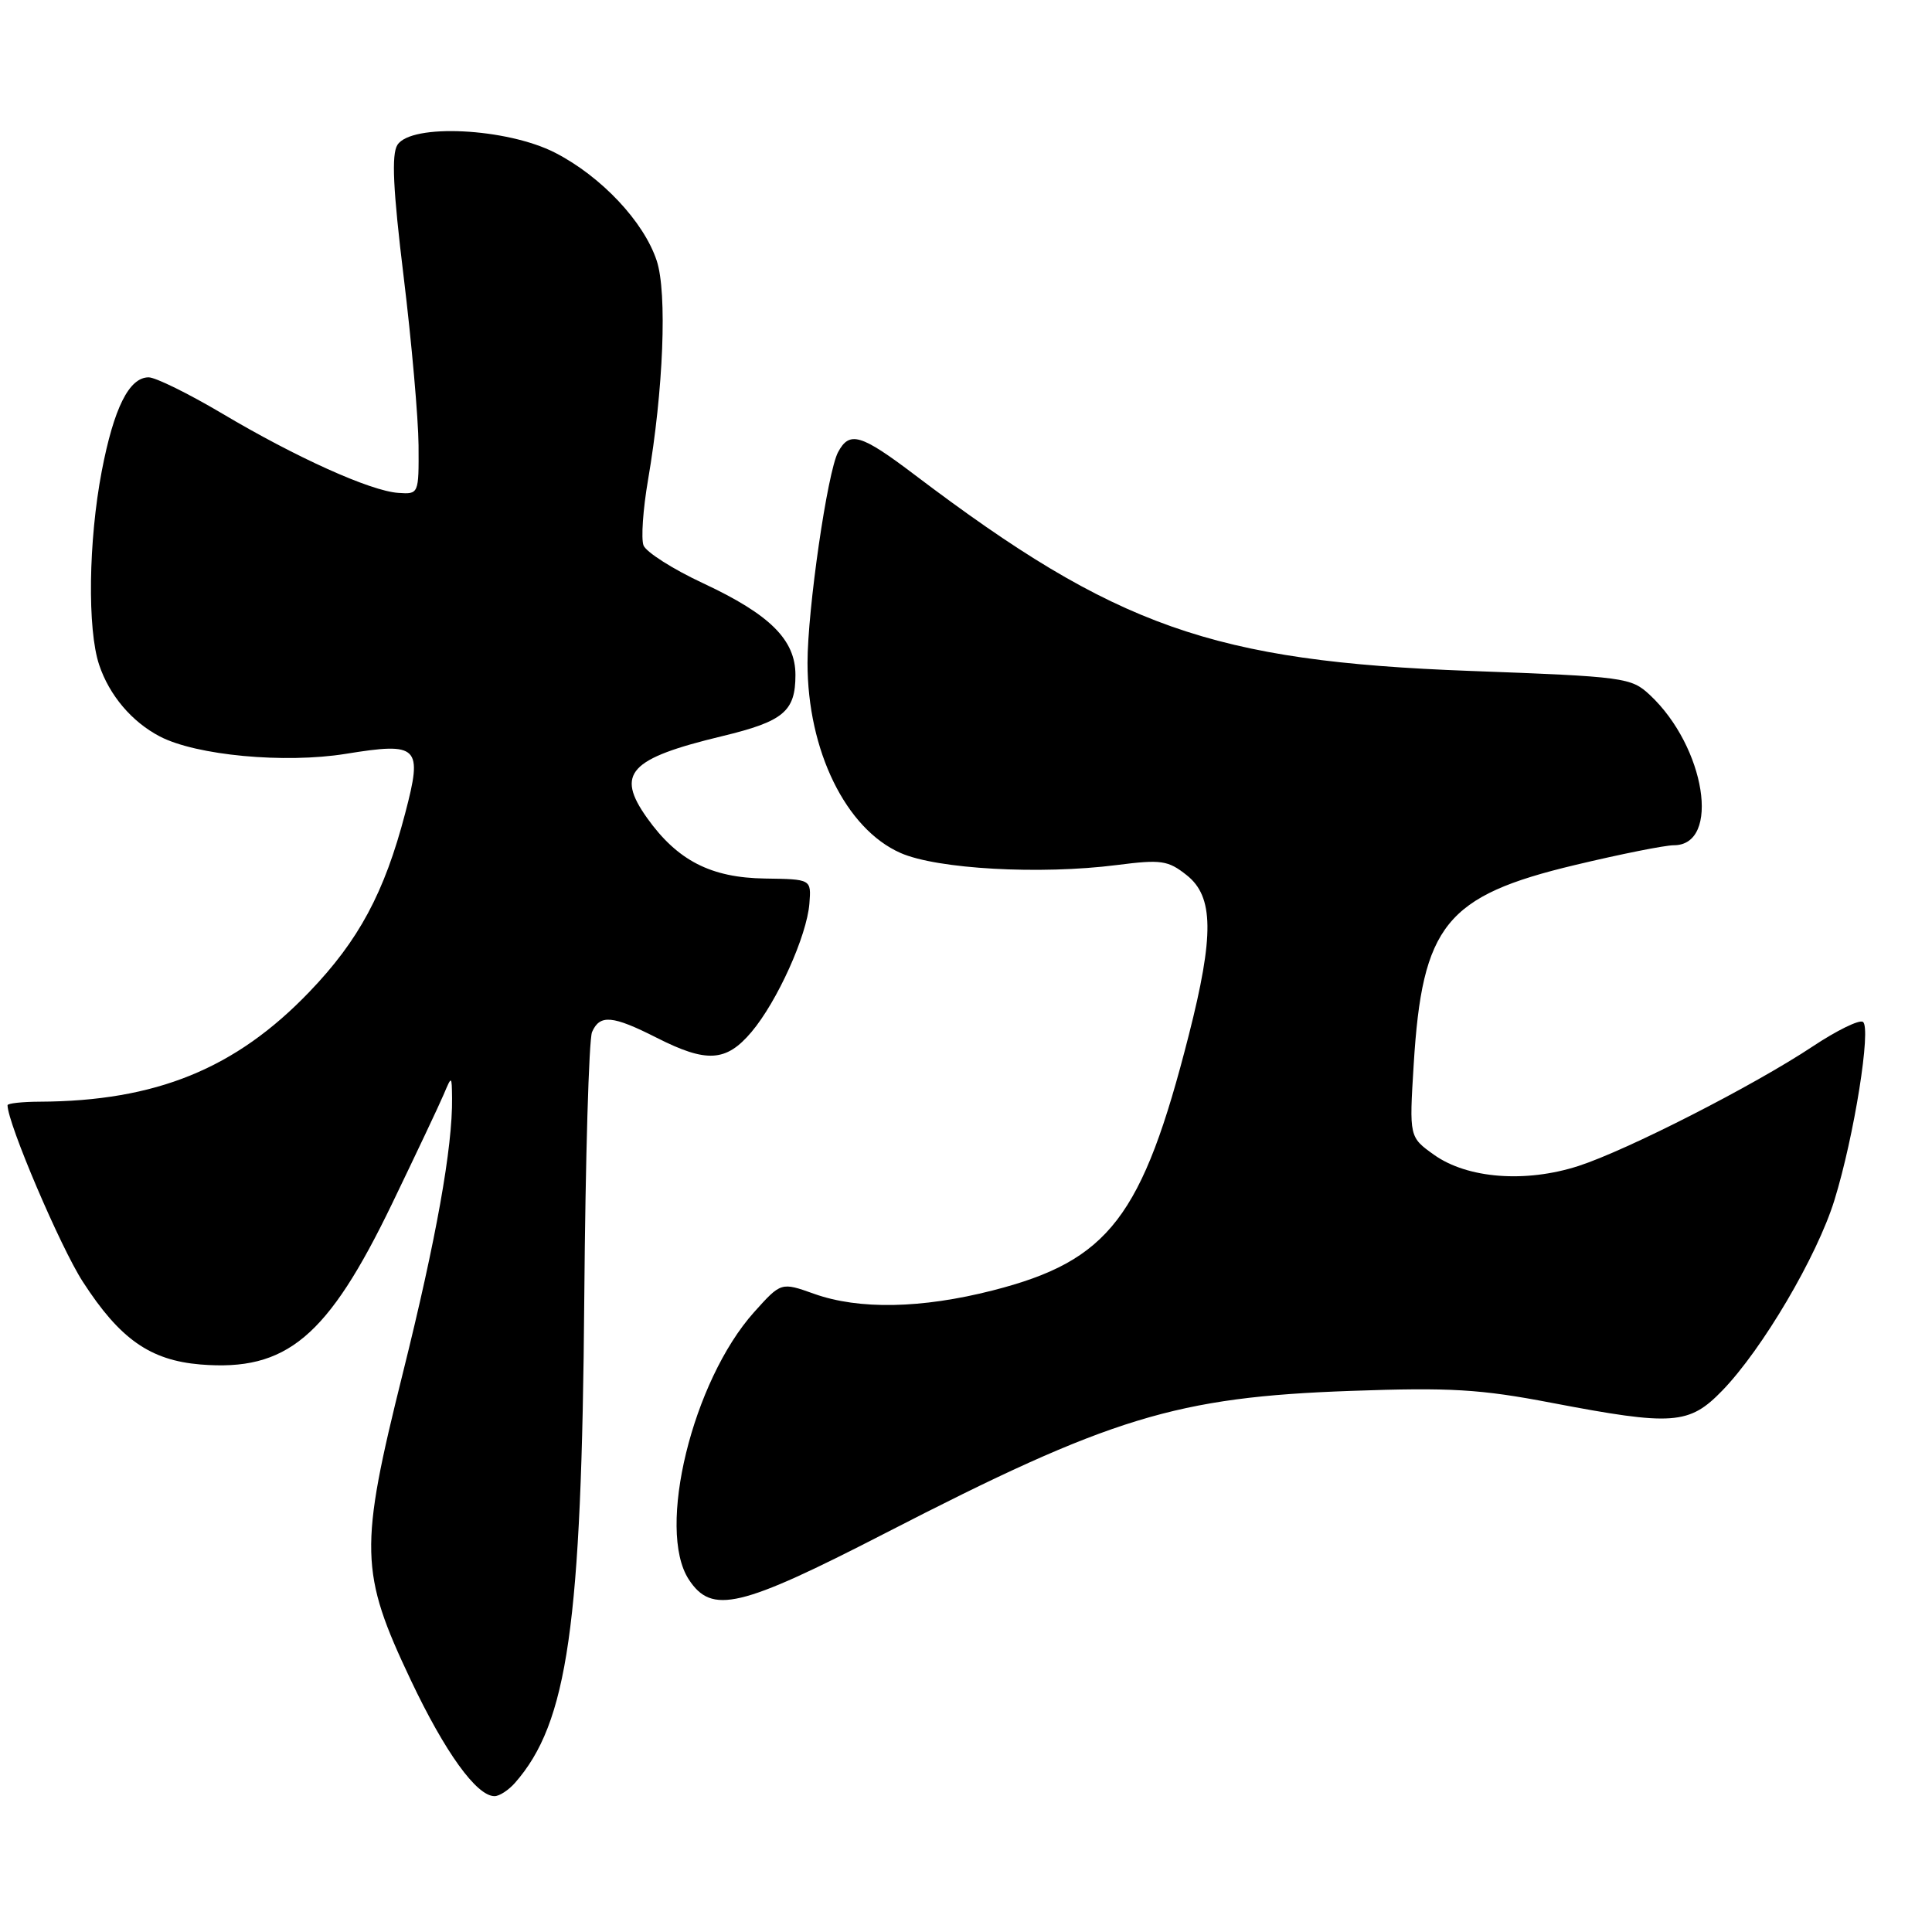 <?xml version="1.0" encoding="UTF-8" standalone="no"?>
<!DOCTYPE svg PUBLIC "-//W3C//DTD SVG 1.1//EN" "http://www.w3.org/Graphics/SVG/1.1/DTD/svg11.dtd" >
<svg xmlns="http://www.w3.org/2000/svg" xmlns:xlink="http://www.w3.org/1999/xlink" version="1.1" viewBox="0 0 256 256">
 <g >
 <path fill="currentColor"
d=" M 68.23 236.25 C 75.23 228.29 77.08 215.37 77.42 172.00 C 77.57 153.57 78.03 137.71 78.45 136.75 C 79.48 134.39 81.16 134.54 87.00 137.50 C 93.64 140.87 96.22 140.71 99.57 136.75 C 102.99 132.70 106.92 123.99 107.25 119.72 C 107.50 116.50 107.50 116.50 101.38 116.41 C 94.20 116.31 89.76 114.03 85.73 108.37 C 81.55 102.48 83.36 100.51 95.71 97.54 C 103.83 95.58 105.40 94.27 105.40 89.43 C 105.40 84.78 102.03 81.43 93.20 77.30 C 89.18 75.43 85.62 73.16 85.27 72.27 C 84.93 71.38 85.20 67.47 85.87 63.58 C 87.91 51.68 88.42 38.80 87.02 34.55 C 85.31 29.37 79.68 23.39 73.56 20.24 C 67.17 16.96 54.50 16.33 52.66 19.20 C 51.86 20.46 52.07 25.06 53.49 36.70 C 54.55 45.39 55.43 55.42 55.46 59.00 C 55.50 65.47 55.49 65.50 52.77 65.31 C 49.09 65.06 39.26 60.63 29.43 54.79 C 24.99 52.16 20.61 50.00 19.70 50.00 C 17.11 50.00 15.09 54.05 13.48 62.44 C 11.72 71.66 11.56 83.39 13.14 88.10 C 14.49 92.14 17.48 95.66 21.19 97.59 C 26.01 100.10 37.72 101.19 45.80 99.89 C 55.49 98.32 56.03 98.86 53.69 107.76 C 50.93 118.31 47.54 124.61 40.98 131.44 C 31.21 141.62 20.66 145.91 5.25 145.98 C 2.91 145.99 1.00 146.20 1.00 146.45 C 1.00 148.82 8.00 165.24 10.97 169.83 C 15.88 177.43 19.88 180.24 26.55 180.80 C 37.98 181.74 43.41 177.19 51.95 159.50 C 55.13 152.90 58.22 146.38 58.80 145.00 C 59.86 142.50 59.86 142.50 59.90 145.50 C 59.98 152.01 57.80 164.18 53.39 181.90 C 47.58 205.20 47.66 208.33 54.43 222.62 C 58.97 232.20 63.15 238.00 65.53 238.00 C 66.17 238.00 67.38 237.21 68.23 236.25 Z  M 117.31 203.15 C 147.16 187.78 155.87 185.12 179.00 184.30 C 192.20 183.83 196.15 184.07 205.59 185.88 C 221.67 188.95 223.82 188.80 228.22 184.25 C 233.52 178.78 240.77 166.47 243.07 159.03 C 245.69 150.57 247.99 136.11 246.84 135.40 C 246.34 135.09 243.37 136.55 240.22 138.64 C 232.33 143.88 215.60 152.41 209.15 154.50 C 202.14 156.76 194.45 156.17 190.02 153.02 C 186.73 150.67 186.73 150.67 187.32 141.08 C 188.45 122.57 191.56 118.71 208.69 114.62 C 214.71 113.18 220.61 112.00 221.79 112.00 C 228.05 112.00 225.97 98.96 218.62 92.09 C 216.13 89.77 215.32 89.66 194.77 88.90 C 160.70 87.63 147.86 83.10 121.23 62.94 C 114.06 57.51 112.57 57.07 111.05 59.91 C 109.64 62.54 107.00 80.74 107.00 87.83 C 107.00 99.45 112.07 109.82 119.32 113.02 C 124.16 115.16 137.83 115.92 148.00 114.62 C 153.87 113.87 154.77 114.00 157.25 115.97 C 160.83 118.80 160.89 123.93 157.52 137.16 C 151.37 161.30 146.96 167.05 131.54 170.99 C 122.11 173.40 113.82 173.56 107.88 171.44 C 103.50 169.88 103.50 169.88 99.91 173.88 C 91.75 183.00 86.95 202.68 91.27 209.29 C 94.32 213.95 98.01 213.08 117.31 203.15 Z "/>
</g>
</svg>